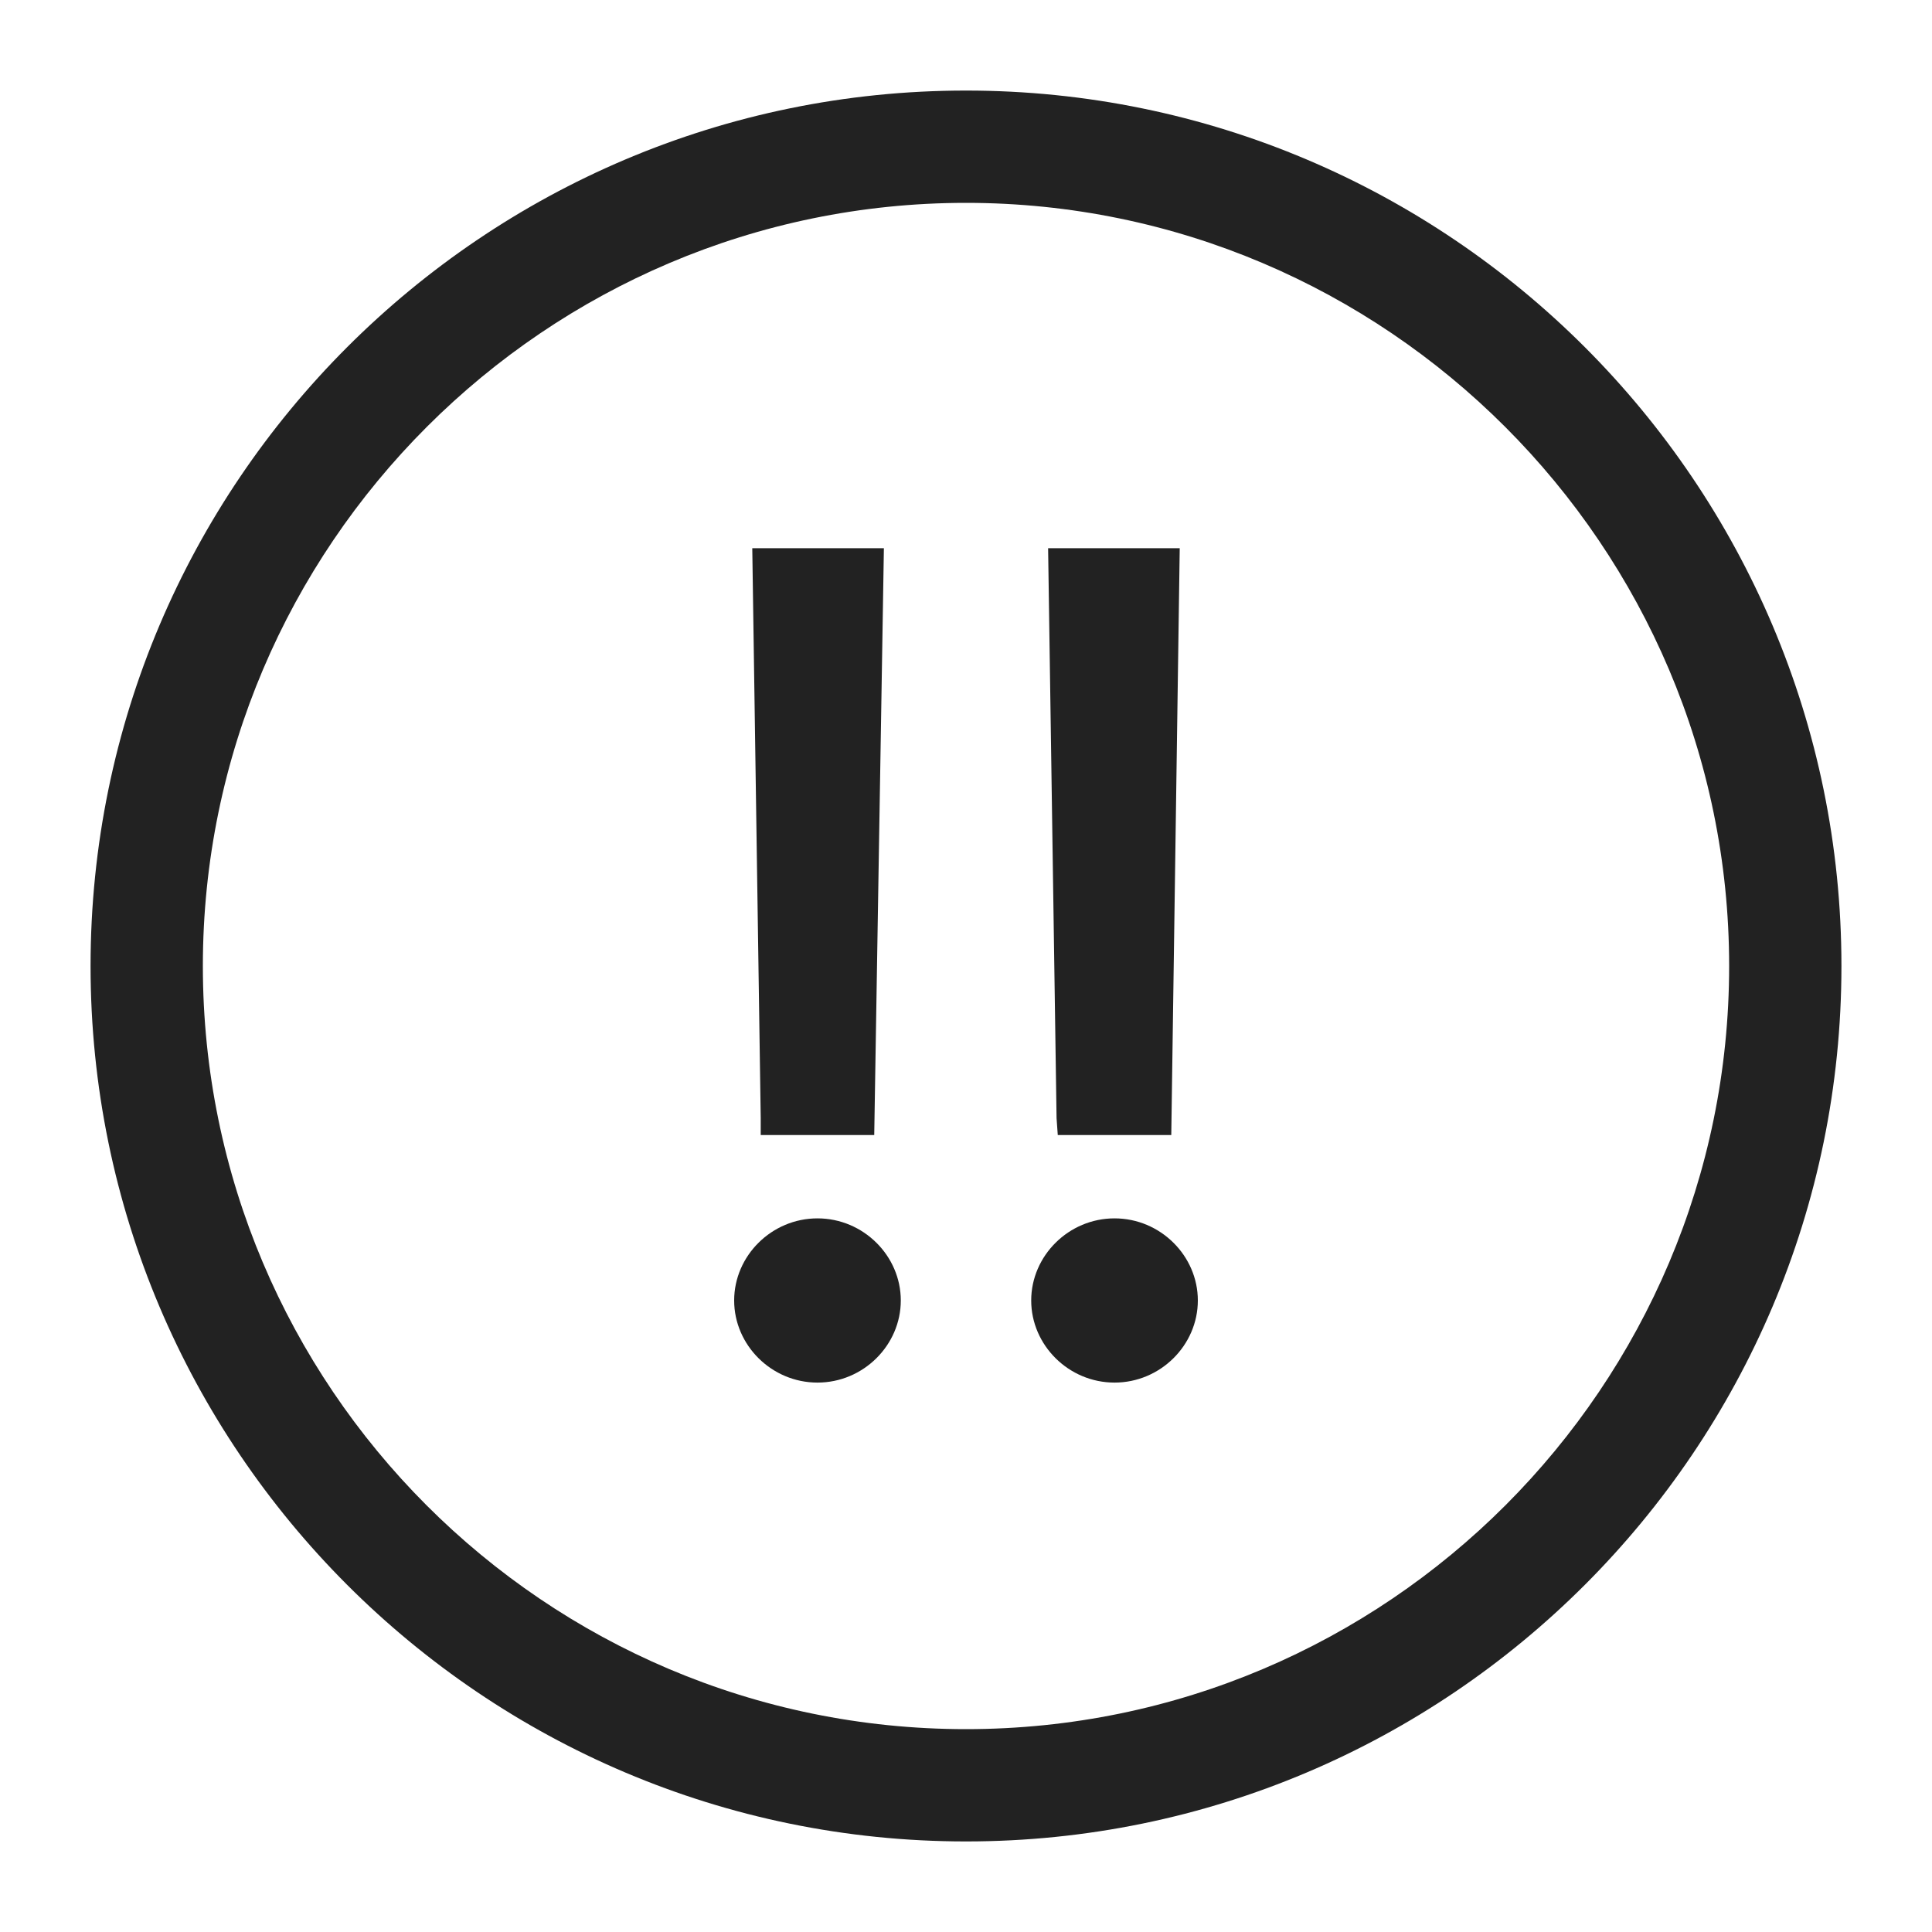<svg width="16" height="16" viewBox="0 0 16 16" fill="none" xmlns="http://www.w3.org/2000/svg">
<g id="circle high warning_XS 1">
<g id="Group">
<path id="Vector" d="M8 0.75C4 0.75 0.75 4 0.75 8C0.75 12 4 15.25 8 15.25C12 15.25 15.25 12 15.25 8C15.25 4 12 0.75 8 0.75ZM14.32 8C14.32 11.48 11.49 14.32 8 14.32C4.51 14.32 1.68 11.48 1.68 8C1.68 4.52 4.52 1.68 8 1.68C11.48 1.68 14.32 4.52 14.32 8Z" fill="#222222"/>
<path id="Vector_2" d="M6.3 9.4H7.24L7.32 4.54H6.23L6.3 9.26V9.4Z" fill="#222222"/>
<path id="Vector_3" d="M6.77 10.09C6.39 10.09 6.08 10.4 6.08 10.77C6.08 11.14 6.39 11.45 6.77 11.45C7.15 11.45 7.46 11.14 7.46 10.77C7.46 10.4 7.15 10.09 6.77 10.09Z" fill="#222222"/>
<path id="Vector_4" d="M9.23 10.09C8.85 10.09 8.54 10.4 8.54 10.77C8.54 11.14 8.85 11.45 9.23 11.45C9.61 11.45 9.92 11.14 9.92 10.77C9.92 10.4 9.61 10.09 9.23 10.09Z" fill="#222222"/>
<path id="Vector_5" d="M8.76 9.4H9.7L9.77 4.54H8.68L8.75 9.26L8.76 9.4Z" fill="#222222"/>
</g>
</g>
</svg>
